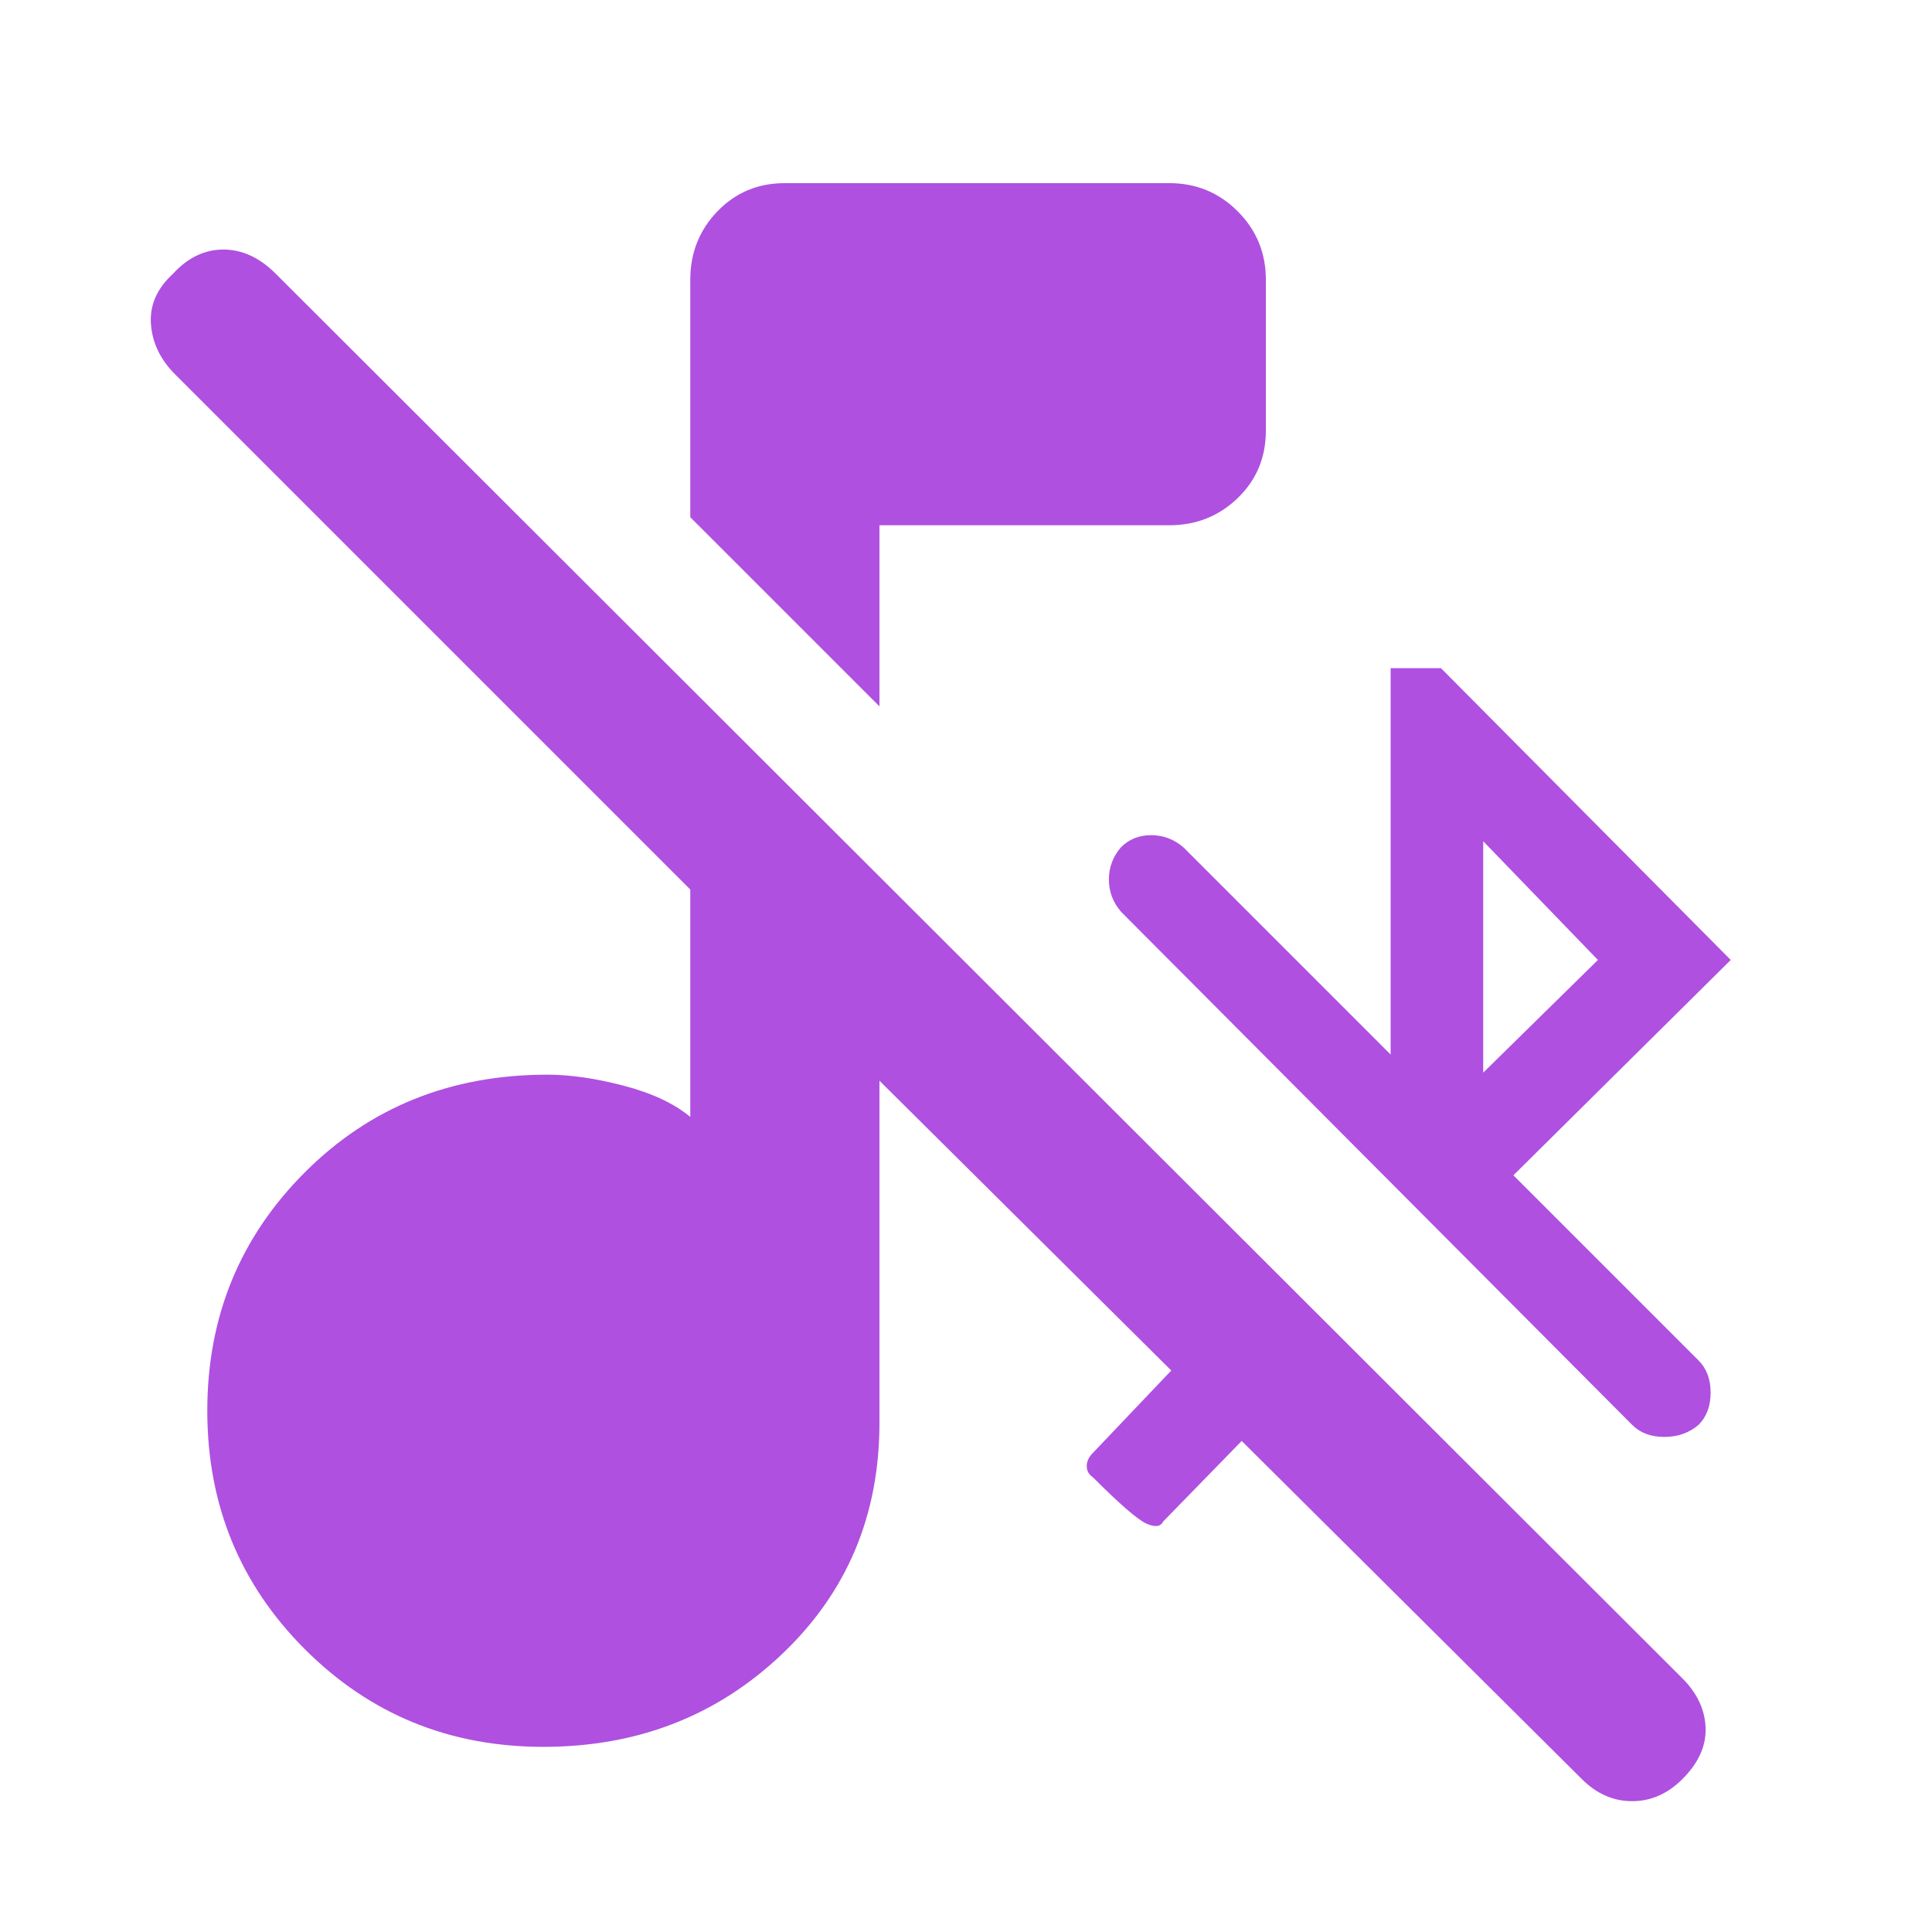 <svg xmlns="http://www.w3.org/2000/svg" height="48" viewBox="0 -960 960 960" width="48"><path fill="rgb(175, 80, 225)" d="M786-76 617-244l-39 40q-2 4-8.5 1T543-226q-3-2-3-5.5t3-6.5l39-41-145-144v170q0 69-48.5 115T270-92q-70 0-118.5-48.5T103-259q0-70 48.5-118.5T272-426q17 0 38 5.5t33 15.5v-113L87-774q-11-11-12-25t11-25q11-12 25-12t26 12l699 698q11 11 11.5 24.5T836-76q-11 11-25 11t-25-11Zm-49-351 57-56-57-59v115ZM437-609l-94-94v-118q0-20 13.5-34t33.5-14h191q20 0 34 14t14 34v75q0 20-14 33.5T581-699H437v90Zm423 126L752-376l92 92q6 6 6 16t-6 16q-7 6-17 6t-16-6L557-507q-6-7-6-16t6-16q6-6 15-6t16 6l103 103v-192h25l144 145Z"/></svg>